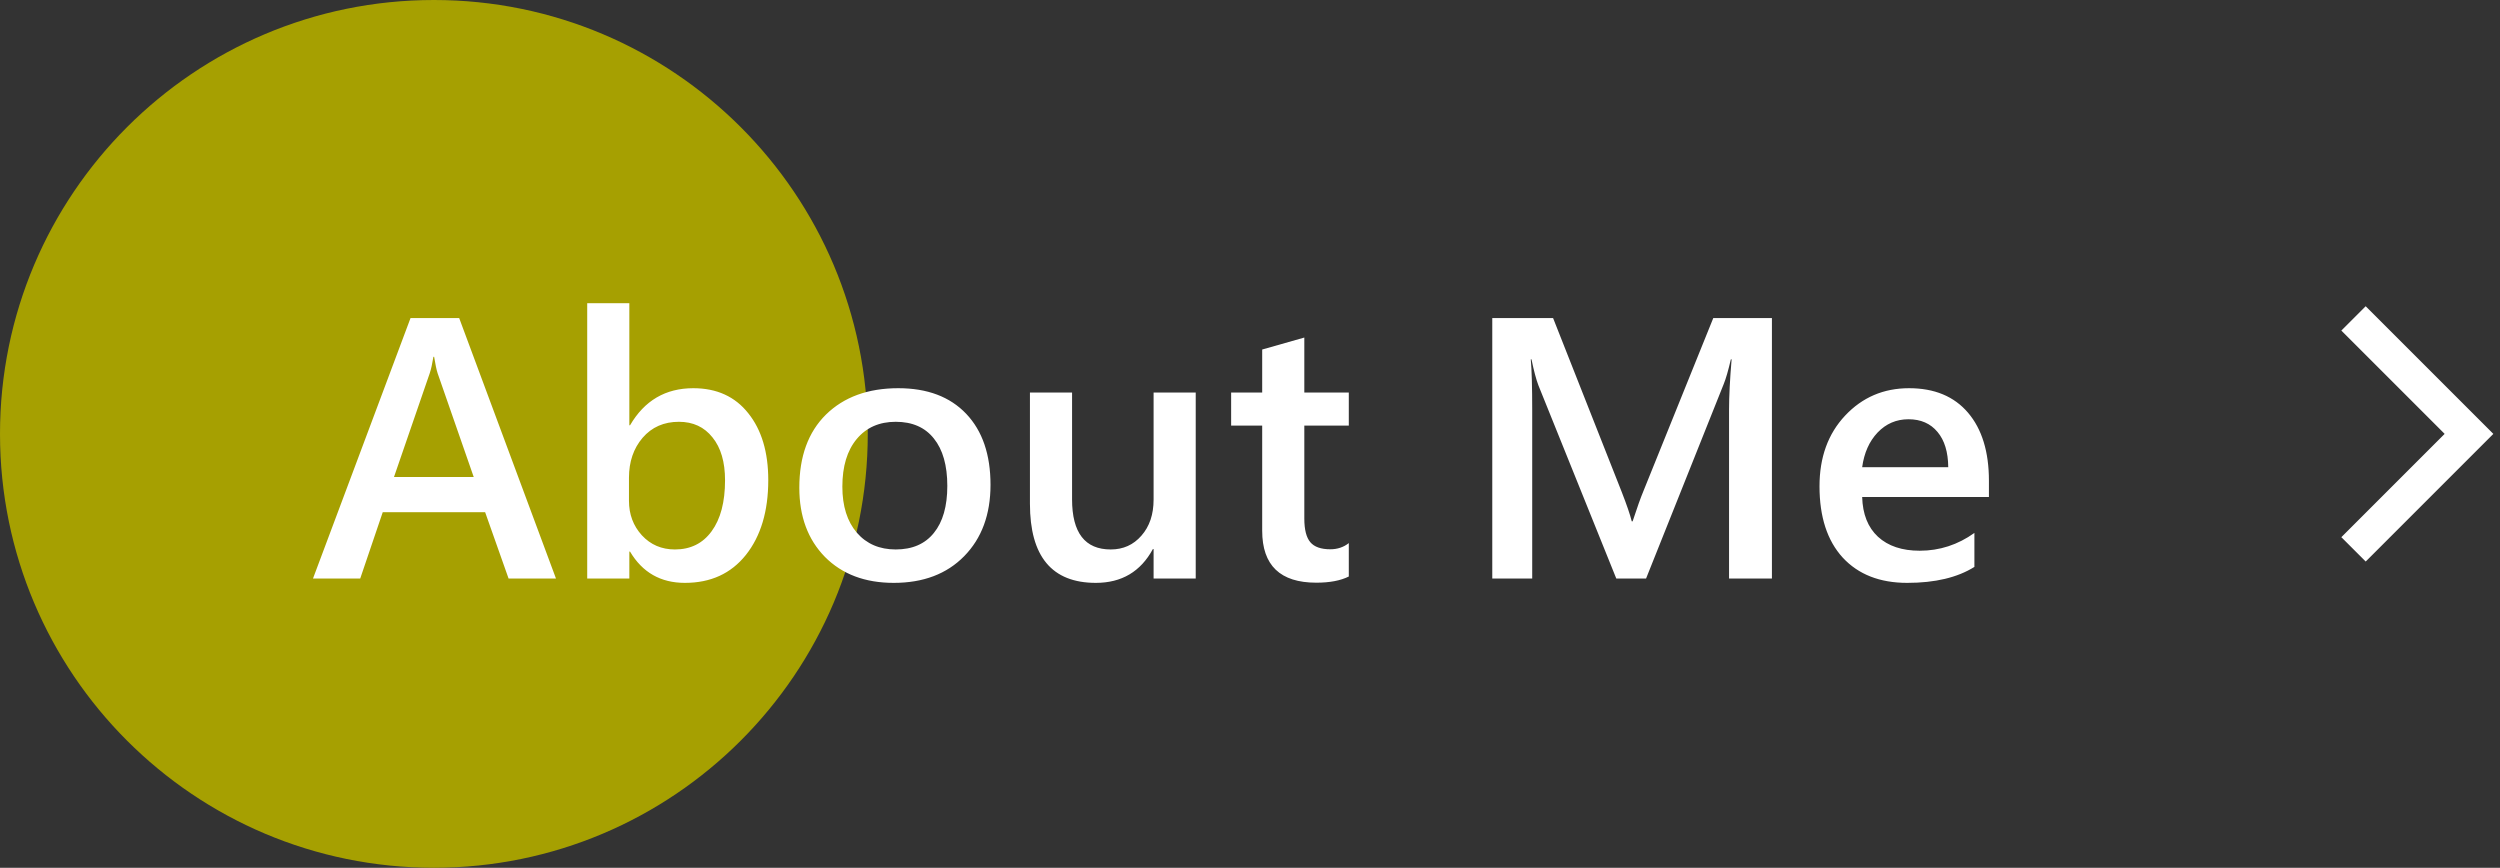<svg width="121" height="42" viewBox="0 0 121 42" fill="none" xmlns="http://www.w3.org/2000/svg">
<rect x="0" y="0" width="121" height="42" fill="#333333" stroke="none"/>
<g clip-path="url(#clip0_3511_62)">
<path d="M21 42C32.598 42 42 32.598 42 21C42 9.402 32.598 0 21 0C9.402 0 0 9.402 0 21C0 32.598 9.402 42 21 42Z" fill="#A6A001"/>
<path d="M26.909 28H24.615L23.481 24.792H18.524L17.435 28H15.149L19.869 15.396H22.225L26.909 28ZM22.928 23.087L21.179 18.06C21.126 17.895 21.07 17.632 21.012 17.269H20.977C20.924 17.602 20.865 17.866 20.801 18.06L19.069 23.087H22.928ZM30.495 26.699H30.46V28H28.421V14.676H30.46V20.582H30.495C31.192 19.387 32.212 18.789 33.554 18.789C34.69 18.789 35.578 19.193 36.217 20.002C36.861 20.805 37.184 21.883 37.184 23.236C37.184 24.742 36.823 25.949 36.102 26.857C35.382 27.76 34.398 28.211 33.149 28.211C31.977 28.211 31.093 27.707 30.495 26.699ZM30.442 23.122V24.238C30.442 24.895 30.65 25.451 31.066 25.908C31.488 26.365 32.022 26.594 32.666 26.594C33.422 26.594 34.014 26.301 34.441 25.715C34.875 25.123 35.092 24.3 35.092 23.245C35.092 22.36 34.89 21.669 34.485 21.171C34.087 20.667 33.545 20.415 32.859 20.415C32.133 20.415 31.547 20.673 31.102 21.189C30.662 21.704 30.442 22.349 30.442 23.122ZM43.257 28.211C41.868 28.211 40.758 27.792 39.926 26.954C39.1 26.11 38.687 24.994 38.687 23.605C38.687 22.094 39.117 20.913 39.978 20.064C40.846 19.214 42.012 18.789 43.477 18.789C44.883 18.789 45.978 19.202 46.764 20.028C47.549 20.855 47.941 22 47.941 23.465C47.941 24.9 47.517 26.052 46.667 26.919C45.823 27.78 44.687 28.211 43.257 28.211ZM43.353 20.415C42.557 20.415 41.927 20.693 41.464 21.25C41.001 21.807 40.77 22.574 40.77 23.553C40.77 24.496 41.004 25.24 41.473 25.785C41.941 26.324 42.568 26.594 43.353 26.594C44.156 26.594 44.772 26.327 45.199 25.794C45.633 25.261 45.85 24.502 45.85 23.518C45.85 22.527 45.633 21.763 45.199 21.224C44.772 20.685 44.156 20.415 43.353 20.415ZM57.873 28H55.834V26.576H55.799C55.207 27.666 54.287 28.211 53.039 28.211C50.912 28.211 49.849 26.934 49.849 24.379V19H51.888V24.168C51.888 25.785 52.512 26.594 53.76 26.594C54.363 26.594 54.858 26.371 55.245 25.926C55.638 25.48 55.834 24.898 55.834 24.177V19H57.873V28ZM65.282 27.903C64.884 28.102 64.359 28.202 63.709 28.202C61.963 28.202 61.09 27.364 61.09 25.689V20.6H59.587V19H61.09V16.917L63.129 16.337V19H65.282V20.6H63.129V25.1C63.129 25.633 63.226 26.014 63.419 26.242C63.612 26.471 63.935 26.585 64.386 26.585C64.731 26.585 65.03 26.485 65.282 26.286V27.903ZM85.761 28H83.686V19.844C83.686 19.176 83.728 18.358 83.81 17.392H83.774C83.645 17.942 83.531 18.338 83.432 18.578L79.67 28H78.228L74.458 18.648C74.353 18.373 74.241 17.954 74.124 17.392H74.089C74.136 17.895 74.159 18.719 74.159 19.861V28H72.226V15.396H75.17L78.483 23.79C78.735 24.435 78.899 24.915 78.976 25.231H79.019C79.236 24.569 79.412 24.077 79.547 23.755L82.922 15.396H85.761V28ZM96.264 24.054H90.129C90.152 24.886 90.407 25.527 90.894 25.979C91.386 26.43 92.06 26.655 92.915 26.655C93.876 26.655 94.758 26.368 95.561 25.794V27.438C94.74 27.953 93.656 28.211 92.309 28.211C90.984 28.211 89.944 27.804 89.189 26.989C88.439 26.169 88.064 25.018 88.064 23.535C88.064 22.135 88.477 20.995 89.303 20.116C90.135 19.231 91.166 18.789 92.397 18.789C93.627 18.789 94.579 19.185 95.253 19.976C95.927 20.767 96.264 21.865 96.264 23.271V24.054ZM94.295 22.612C94.289 21.88 94.116 21.311 93.776 20.907C93.436 20.497 92.968 20.292 92.37 20.292C91.784 20.292 91.286 20.506 90.876 20.934C90.472 21.361 90.223 21.921 90.129 22.612H94.295Z" fill="white"/>
<path fill-rule="evenodd" clip-rule="evenodd" d="M114.499 14.822L120.677 21L114.499 27.178L113.32 26L118.32 21L113.32 16L114.499 14.822Z" fill="white"/>
</g>
<defs>
<clipPath id="clip0_3511_62">
<rect width="120.677" height="42" fill="white"/>
</clipPath>
</defs>
</svg>
